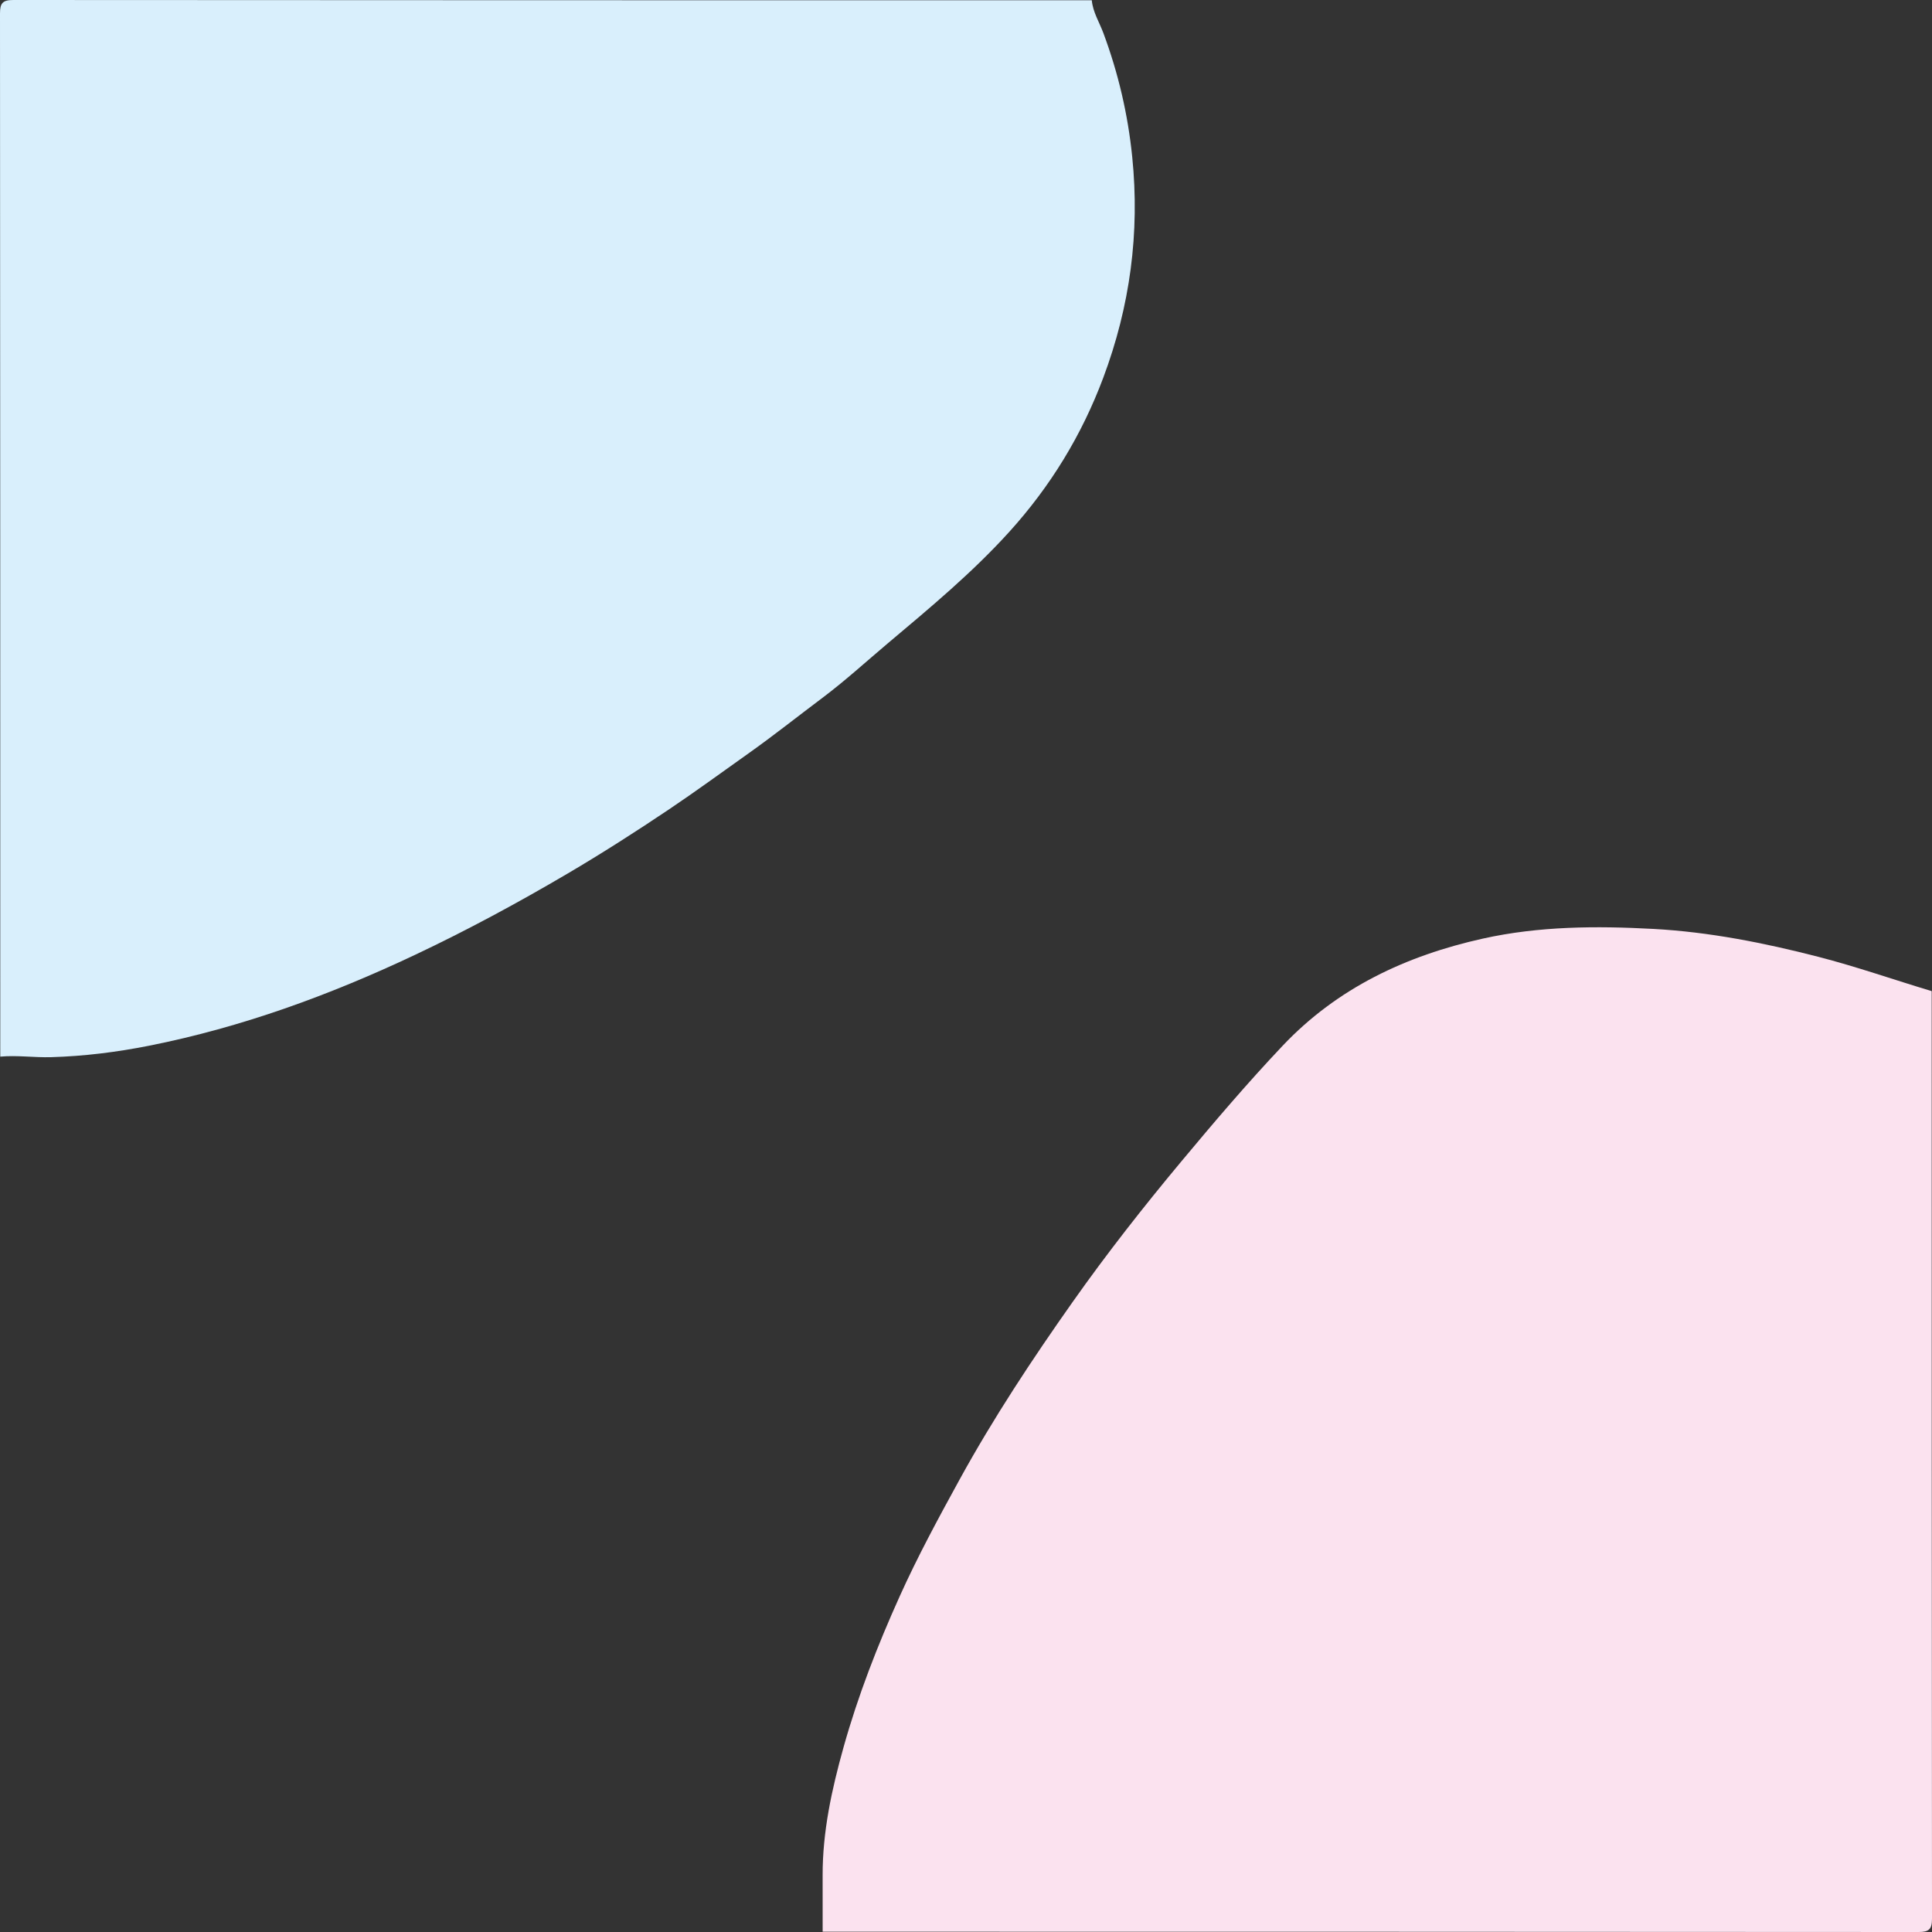 <?xml version="1.0" encoding="utf-8"?>
<svg version="1.1" id="Ebene_1" xmlns="http://www.w3.org/2000/svg" width="512px" height="512px" viewBox="0 0 512 512" >
<rect x="0" y="0" width="512" height="512" fill="#333333" stroke="none"/>
<path fill="#D9EFFC" d="M289.334,0.071c0.297,3.157,2.007,5.826,3.078,8.708
	c3.944,10.604,6.49,21.485,7.635,32.764c2.049,20.173-0.571,39.625-7.688,58.606c-5.707,15.223-13.988,28.746-24.882,40.784
	c-9.833,10.864-21.059,20.17-32.218,29.568c-5.745,4.839-11.301,9.933-17.302,14.431c-6.521,4.888-12.894,9.972-19.553,14.692
	c-7.028,4.982-13.976,10.077-21.133,14.881c-8.774,5.891-17.661,11.587-26.771,16.951c-13.223,7.786-26.705,15.066-40.583,21.619
	c-22.57,10.658-45.881,19.182-70.405,24.049c-8.534,1.693-17.171,2.779-25.941,3.037c-4.524,0.133-9.002-0.553-13.501-0.143
	C0.066,187.86,0.072,95.703,0,3.545C-0.002,0.785,0.758-0.002,3.534,0C98.801,0.072,194.067,0.066,289.334,0.071z"/>
<path fill="#FBE2EF" d="M218.012,511.92c-0.002-4.979,0.005-9.955-0.006-14.934
	c-0.029-11.592,2.428-22.805,5.52-33.867c3.843-13.746,9.016-27.025,14.883-40.039c4.776-10.596,10.297-20.797,15.886-30.973
	c8.991-16.373,19.282-31.932,30.03-47.162c9.026-12.792,18.704-25.116,28.744-37.16c8.71-10.448,17.521-20.799,26.865-30.672
	c14.483-15.305,32.697-23.845,52.99-28.364c14.936-3.326,30.15-3.395,45.266-2.574c14.746,0.802,29.273,3.682,43.621,7.374
	c10.174,2.618,20.068,6.097,30.111,9.109c0.006,81.937,0.002,163.875,0.078,245.811c0.002,2.779-0.787,3.533-3.543,3.531
	C411.641,511.926,314.826,511.928,218.012,511.92z"/>
</svg>
